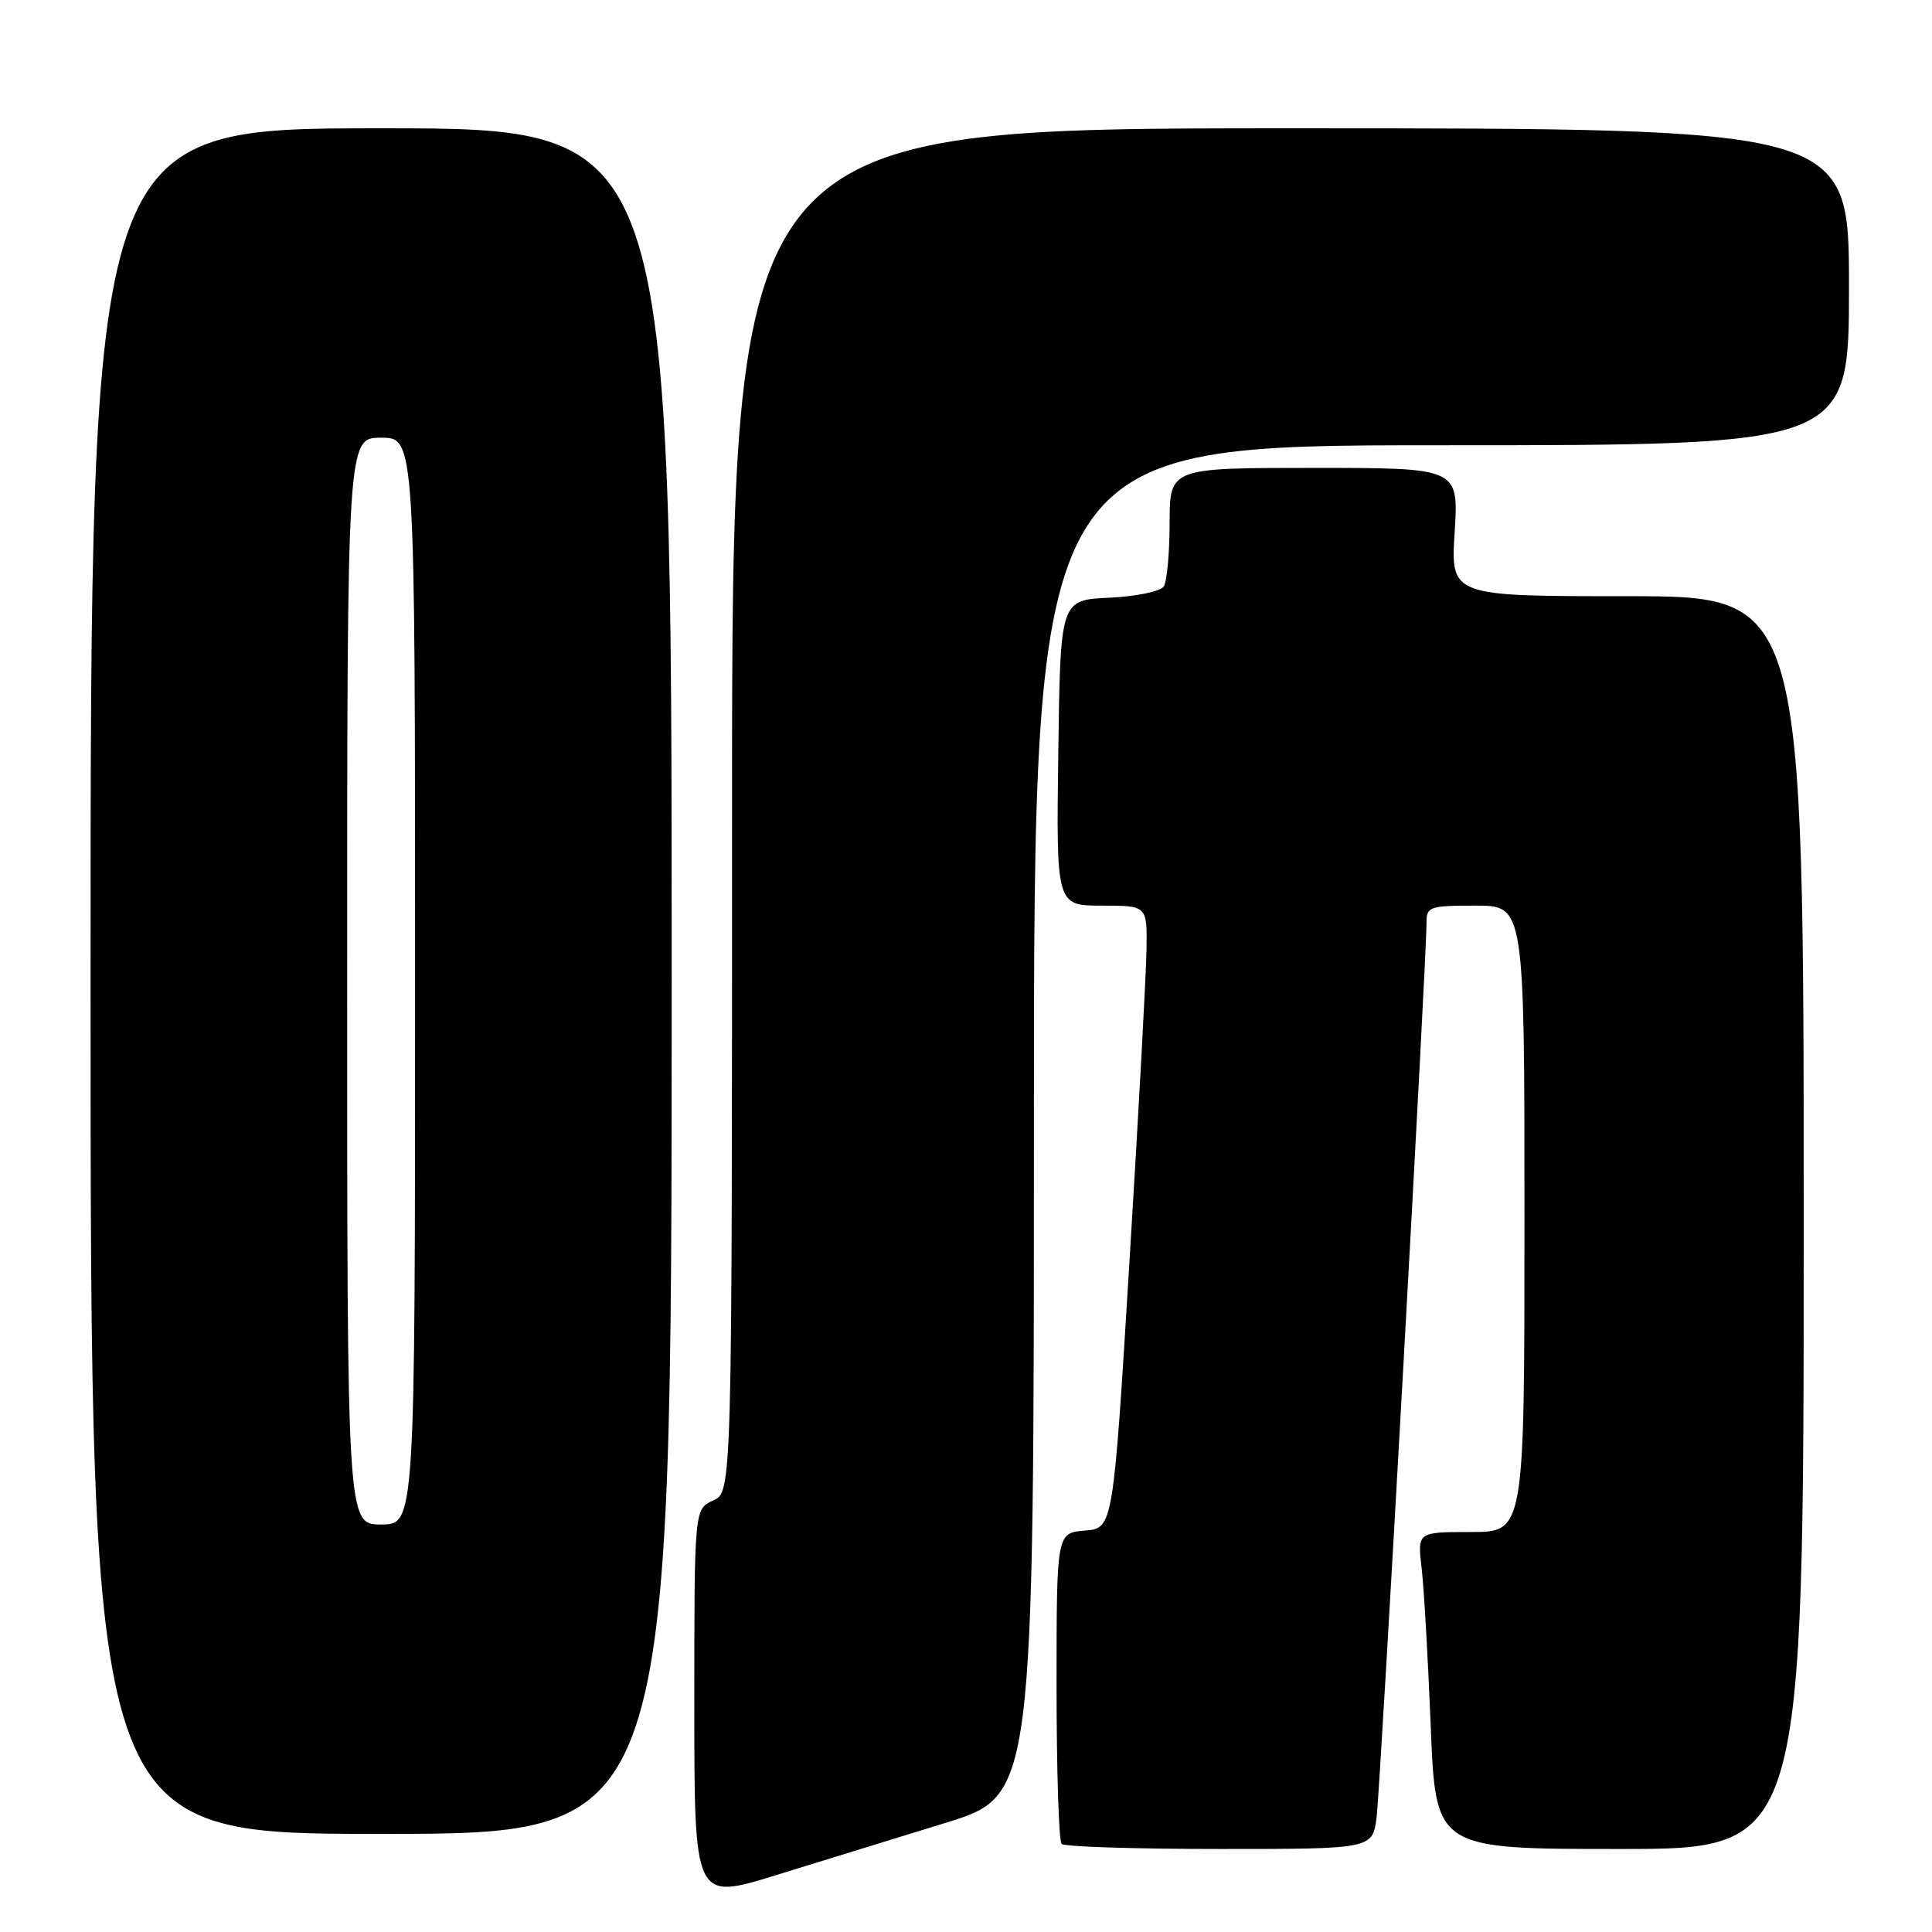 <?xml version="1.0" encoding="UTF-8" standalone="no"?>
<!DOCTYPE svg PUBLIC "-//W3C//DTD SVG 1.1//EN" "http://www.w3.org/Graphics/SVG/1.1/DTD/svg11.dtd" >
<svg xmlns="http://www.w3.org/2000/svg" xmlns:xlink="http://www.w3.org/1999/xlink" version="1.1" viewBox="0 0 256 256">
 <g >
 <path fill="currentColor"
d=" M 125.25 241.55 C 137.00 237.93 137.00 237.93 137.00 148.47 C 137.00 59.00 137.00 59.00 191.00 59.00 C 245.00 59.00 245.00 59.00 245.00 38.00 C 245.00 17.00 245.00 17.00 171.00 17.00 C 97.00 17.00 97.00 17.00 97.00 107.34 C 97.00 197.68 97.00 197.68 94.50 198.82 C 92.00 199.96 92.00 199.96 92.00 225.89 C 92.00 251.81 92.00 251.81 102.75 248.49 C 108.66 246.67 118.79 243.54 125.25 241.55 Z  M 182.41 240.75 C 182.92 236.61 189.05 126.74 189.02 122.25 C 189.00 120.15 189.42 120.00 195.50 120.00 C 202.00 120.00 202.00 120.00 202.00 161.50 C 202.00 203.00 202.00 203.00 194.91 203.00 C 187.81 203.00 187.81 203.00 188.37 207.75 C 188.68 210.36 189.22 219.81 189.58 228.75 C 190.23 245.00 190.23 245.00 214.61 245.00 C 239.00 245.00 239.00 245.00 239.00 162.00 C 239.00 79.00 239.00 79.00 215.61 79.00 C 192.22 79.00 192.22 79.00 192.75 70.50 C 193.28 62.00 193.28 62.00 174.14 62.00 C 155.00 62.00 155.00 62.00 154.98 69.25 C 154.98 73.24 154.63 77.04 154.21 77.70 C 153.78 78.36 150.59 79.03 146.97 79.20 C 140.50 79.50 140.50 79.50 140.23 99.75 C 139.96 120.00 139.96 120.00 145.98 120.00 C 152.00 120.00 152.00 120.00 151.92 125.75 C 151.88 128.91 150.87 147.47 149.67 167.00 C 147.50 202.50 147.50 202.50 143.75 202.81 C 140.00 203.12 140.00 203.12 140.00 223.39 C 140.00 234.54 140.30 243.97 140.67 244.33 C 141.03 244.70 150.46 245.00 161.61 245.00 C 181.88 245.00 181.88 245.00 182.41 240.75 Z  M 89.00 130.00 C 89.00 17.00 89.00 17.00 50.50 17.00 C 12.00 17.00 12.00 17.00 12.00 130.00 C 12.00 243.00 12.00 243.00 50.50 243.00 C 89.00 243.00 89.00 243.00 89.00 130.00 Z  M 46.00 130.00 C 46.00 58.00 46.00 58.00 50.50 58.00 C 55.00 58.00 55.00 58.00 55.00 130.00 C 55.00 202.00 55.00 202.00 50.50 202.00 C 46.00 202.00 46.00 202.00 46.00 130.00 Z "/>
</g>
</svg>